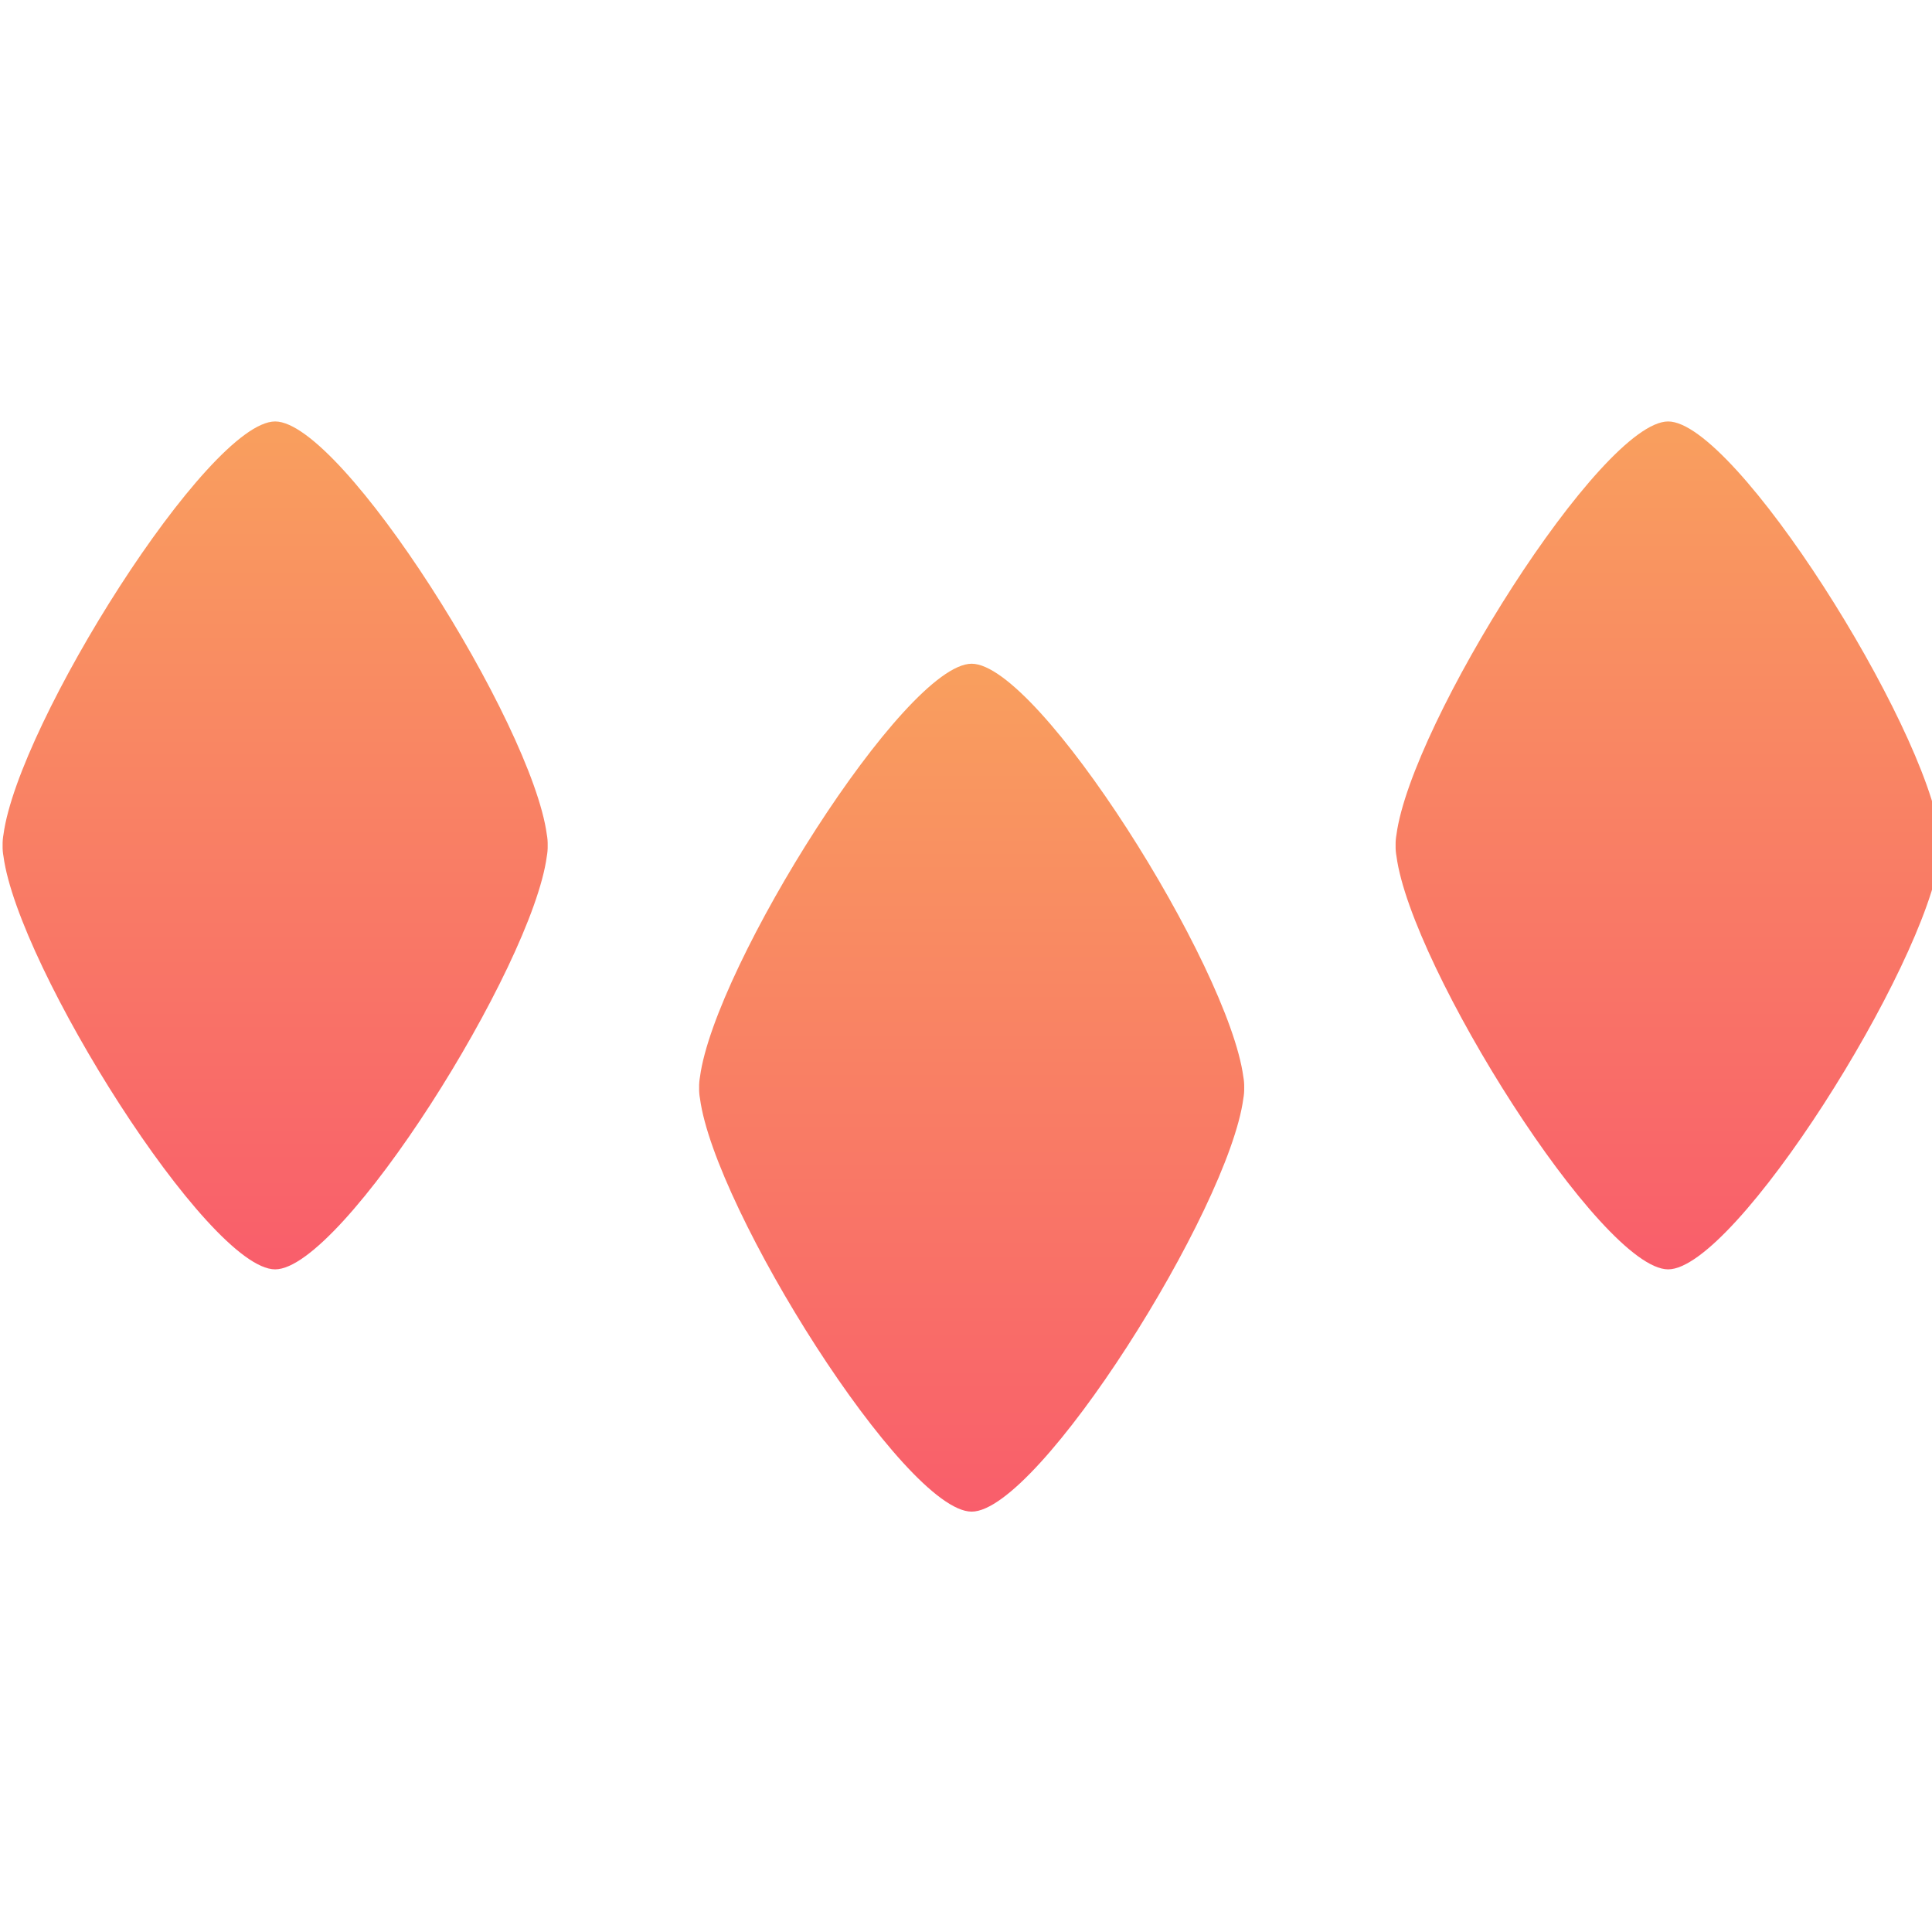 <svg xmlns="http://www.w3.org/2000/svg" width="16" height="16" version="1.1" viewBox="0 0 4.23 4.23">
<defs>
  <style id="current-color-scheme" type="text/css">
   .ColorScheme-Text { color:#5c616c; } .ColorScheme-Highlight { color:#5294e2; }
  </style>
  <linearGradient id="oomox" x1="0%" x2="0%" y1="0%" y2="100%">
   <stop offset="0%" style="stop-color:#f99f5e; stop-opacity:1"/>
   <stop offset="100%" style="stop-color:#f95e6b; stop-opacity:1"/>
  </linearGradient>
 </defs>
<defs>
  <style id="current-color-scheme" type="text/css">
   .ColorScheme-Text { color:#5c616c; } .ColorScheme-Highlight { color:#5294e2; }
  </style>
  <linearGradient id="oomox" x1="0%" x2="0%" y1="0%" y2="100%">
   <stop offset="0%" style="stop-color:#f99f5e; stop-opacity:1"/>
   <stop offset="100%" style="stop-color:#f95e6b; stop-opacity:1"/>
  </linearGradient>
 </defs>>
 <g transform="translate(0,-292.767)">
  <g transform="matrix(0.067,0,0,0.067,-2.214,295.013)" style="fill:url(#oomox)" class="ColorScheme-Text">
   <g transform="translate(1.605,-14.511)" style="fill:url(#oomox)" class="ColorScheme-Text">
    <path d="m 40.431,-5.239 c -2.189,0 -8.394,9.878 -8.878,13.5 -0.019,0.109 -0.031,0.223 -0.028,0.356 -0.003,0.133 0.008,0.245 0.028,0.352 0.481,3.619 6.688,13.5 8.878,13.5 2.19,0 8.397,-9.881 8.878,-13.5 0.019,-0.107 0.031,-0.22 0.028,-0.352 0.003,-0.133 -0.008,-0.248 -0.028,-0.356 C 48.825,4.639 42.62,-5.239 40.431,-5.239 Z" style="fill:url(#oomox)" class="ColorScheme-Text"/>
    <path style="fill:url(#oomox)" class="ColorScheme-Text" d="m 63.192,2.678 c -2.189,0 -8.394,9.878 -8.878,13.5 -0.019,0.109 -0.031,0.223 -0.028,0.356 -0.003,0.133 0.008,0.245 0.028,0.352 0.481,3.619 6.688,13.5 8.878,13.5 2.19,0 8.397,-9.881 8.878,-13.5 0.019,-0.107 0.031,-0.22 0.028,-0.352 0.003,-0.133 -0.008,-0.248 -0.028,-0.356 C 71.586,12.556 65.381,2.678 63.192,2.678 Z"/>
    <path d="m 85.952,-5.239 c -2.189,0 -8.394,9.878 -8.878,13.5 -0.019,0.109 -0.031,0.223 -0.028,0.356 -0.003,0.133 0.009,0.245 0.028,0.352 0.481,3.619 6.688,13.5 8.878,13.5 2.19,0 8.397,-9.881 8.878,-13.5 0.019,-0.107 0.031,-0.22 0.028,-0.352 0.003,-0.133 -0.008,-0.248 -0.028,-0.356 C 94.346,4.639 88.141,-5.239 85.952,-5.239 Z" style="fill:url(#oomox)" class="ColorScheme-Text"/>
   </g>
  </g>
 </g>
</svg>
